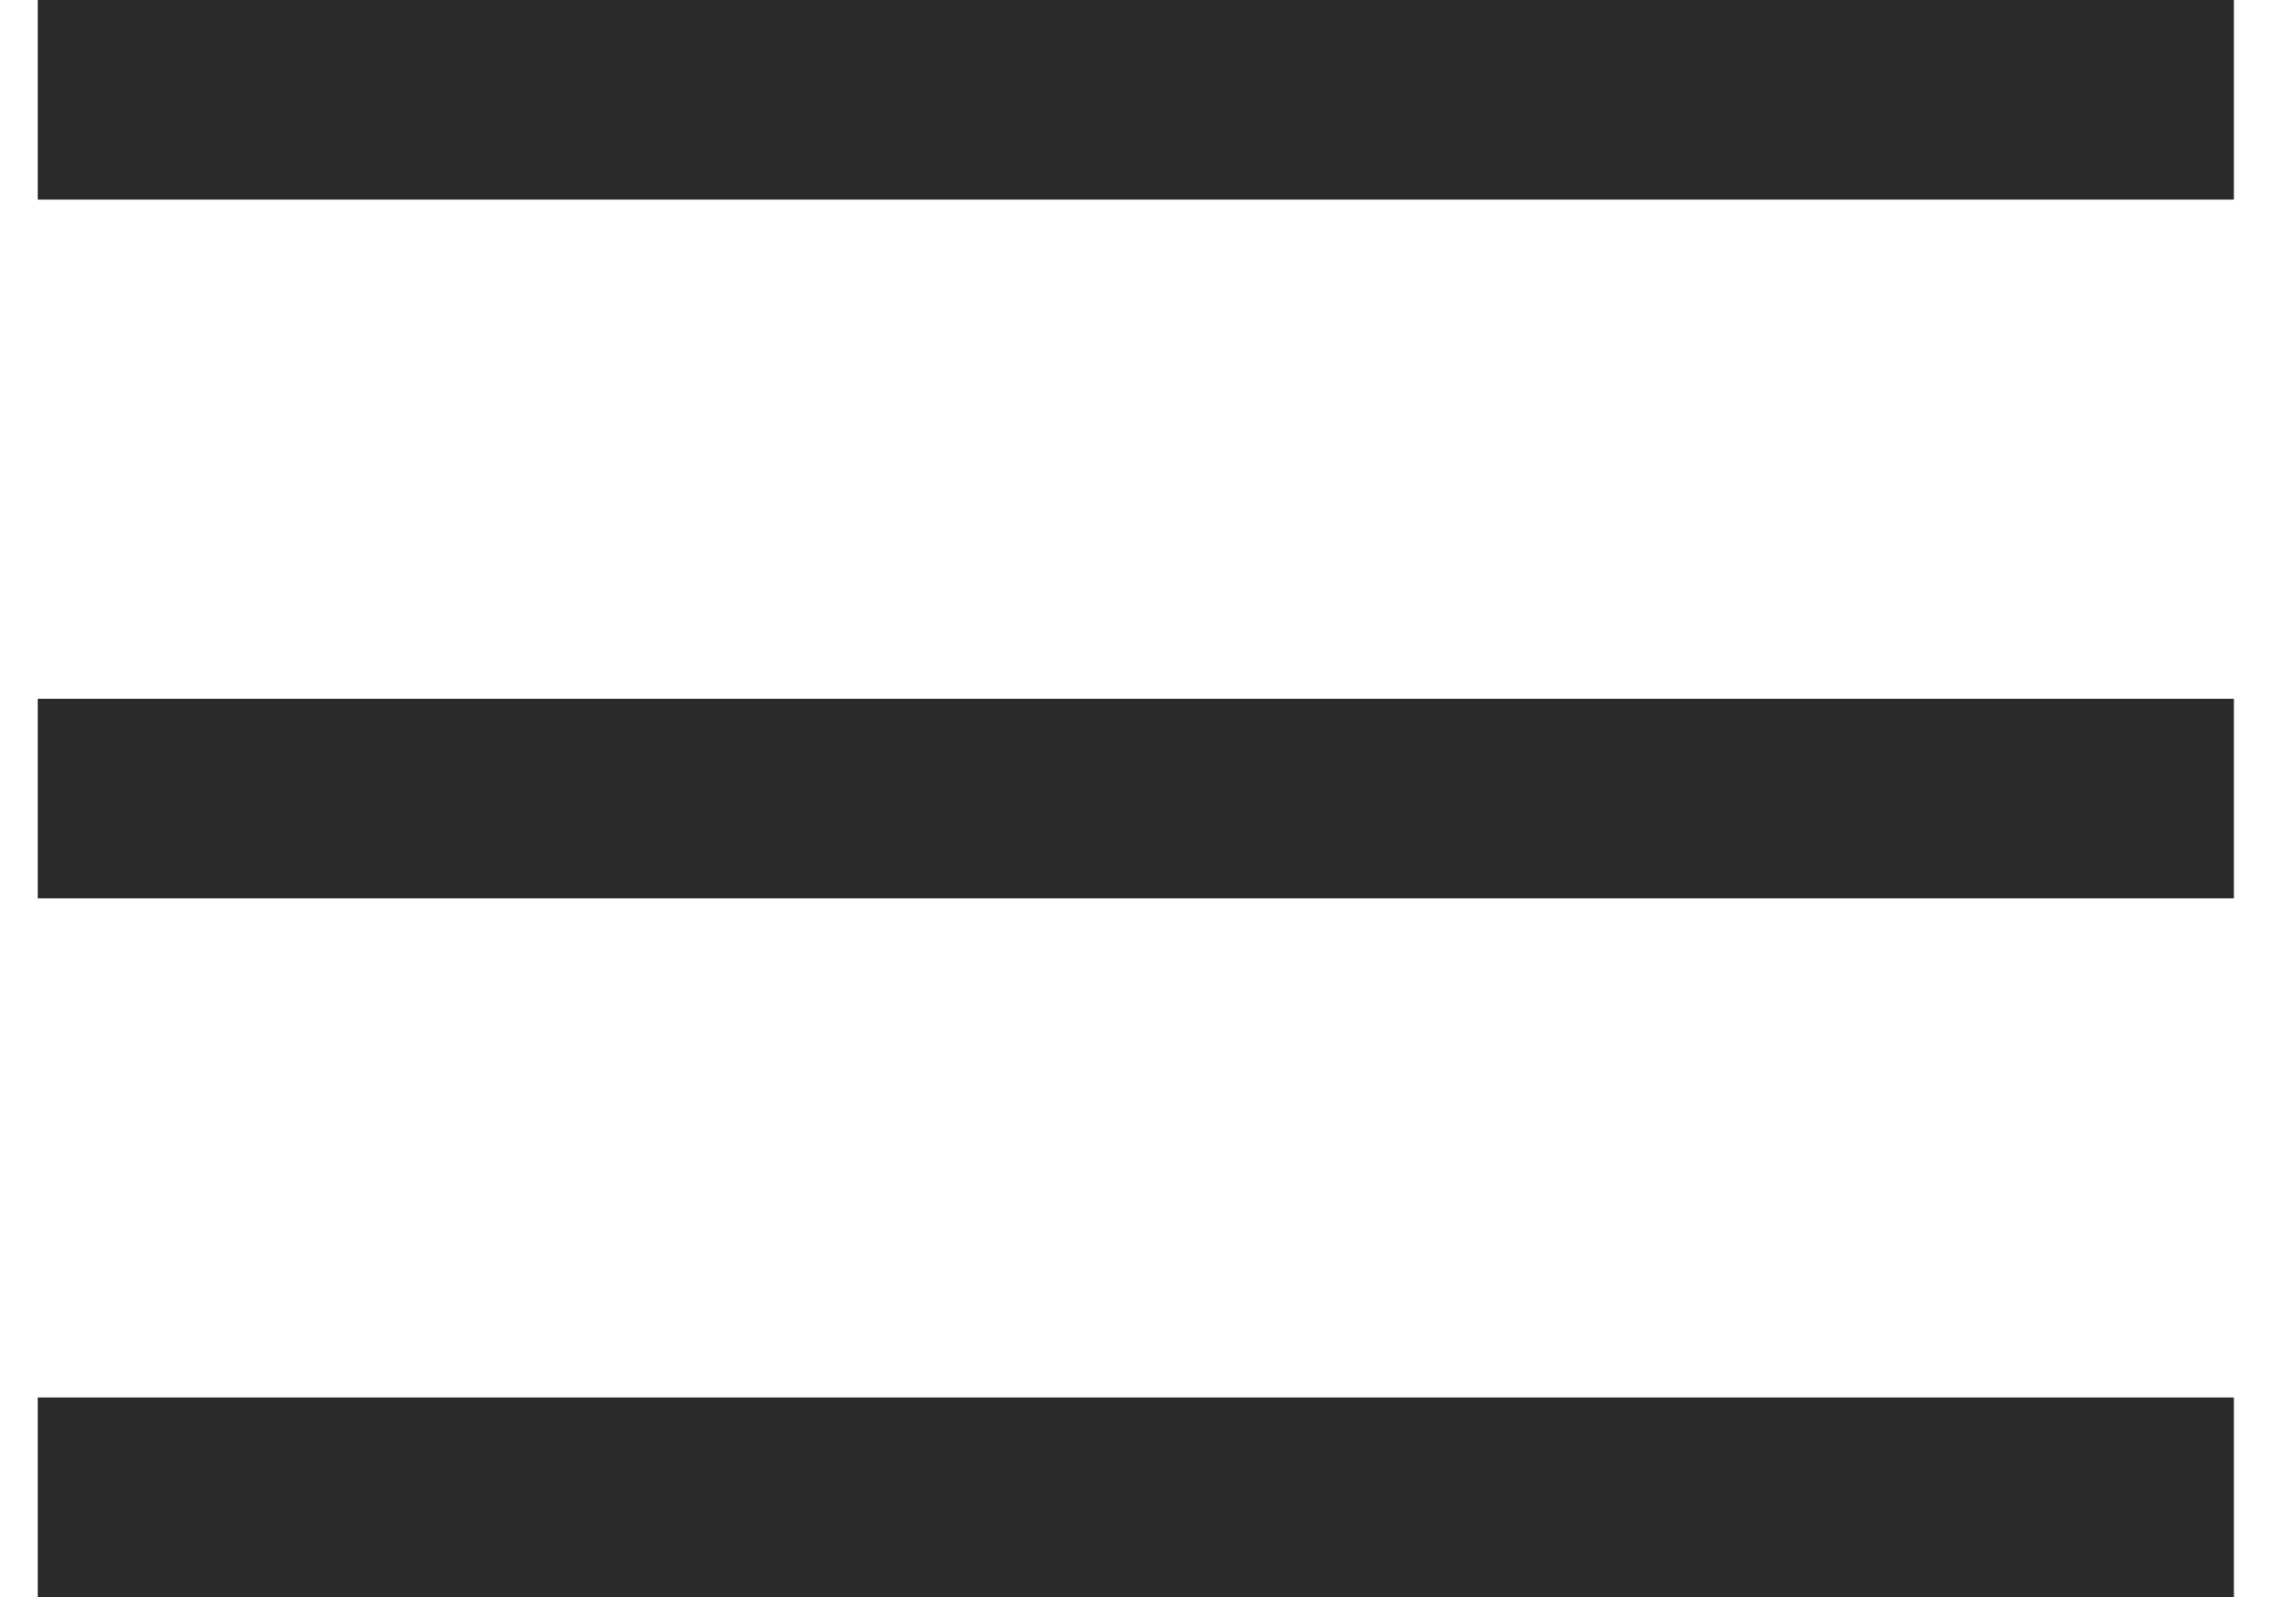 <svg width="23" height="16" viewBox="0 0 23 16" fill="none" xmlns="http://www.w3.org/2000/svg">
<rect x="0.378" width="22" height="2" fill="#2B2B2B"/>
<rect x="0.378" y="7" width="22" height="2" fill="#2B2B2B"/>
<rect x="0.378" y="14" width="22" height="2" fill="#2B2B2B"/>
</svg>
